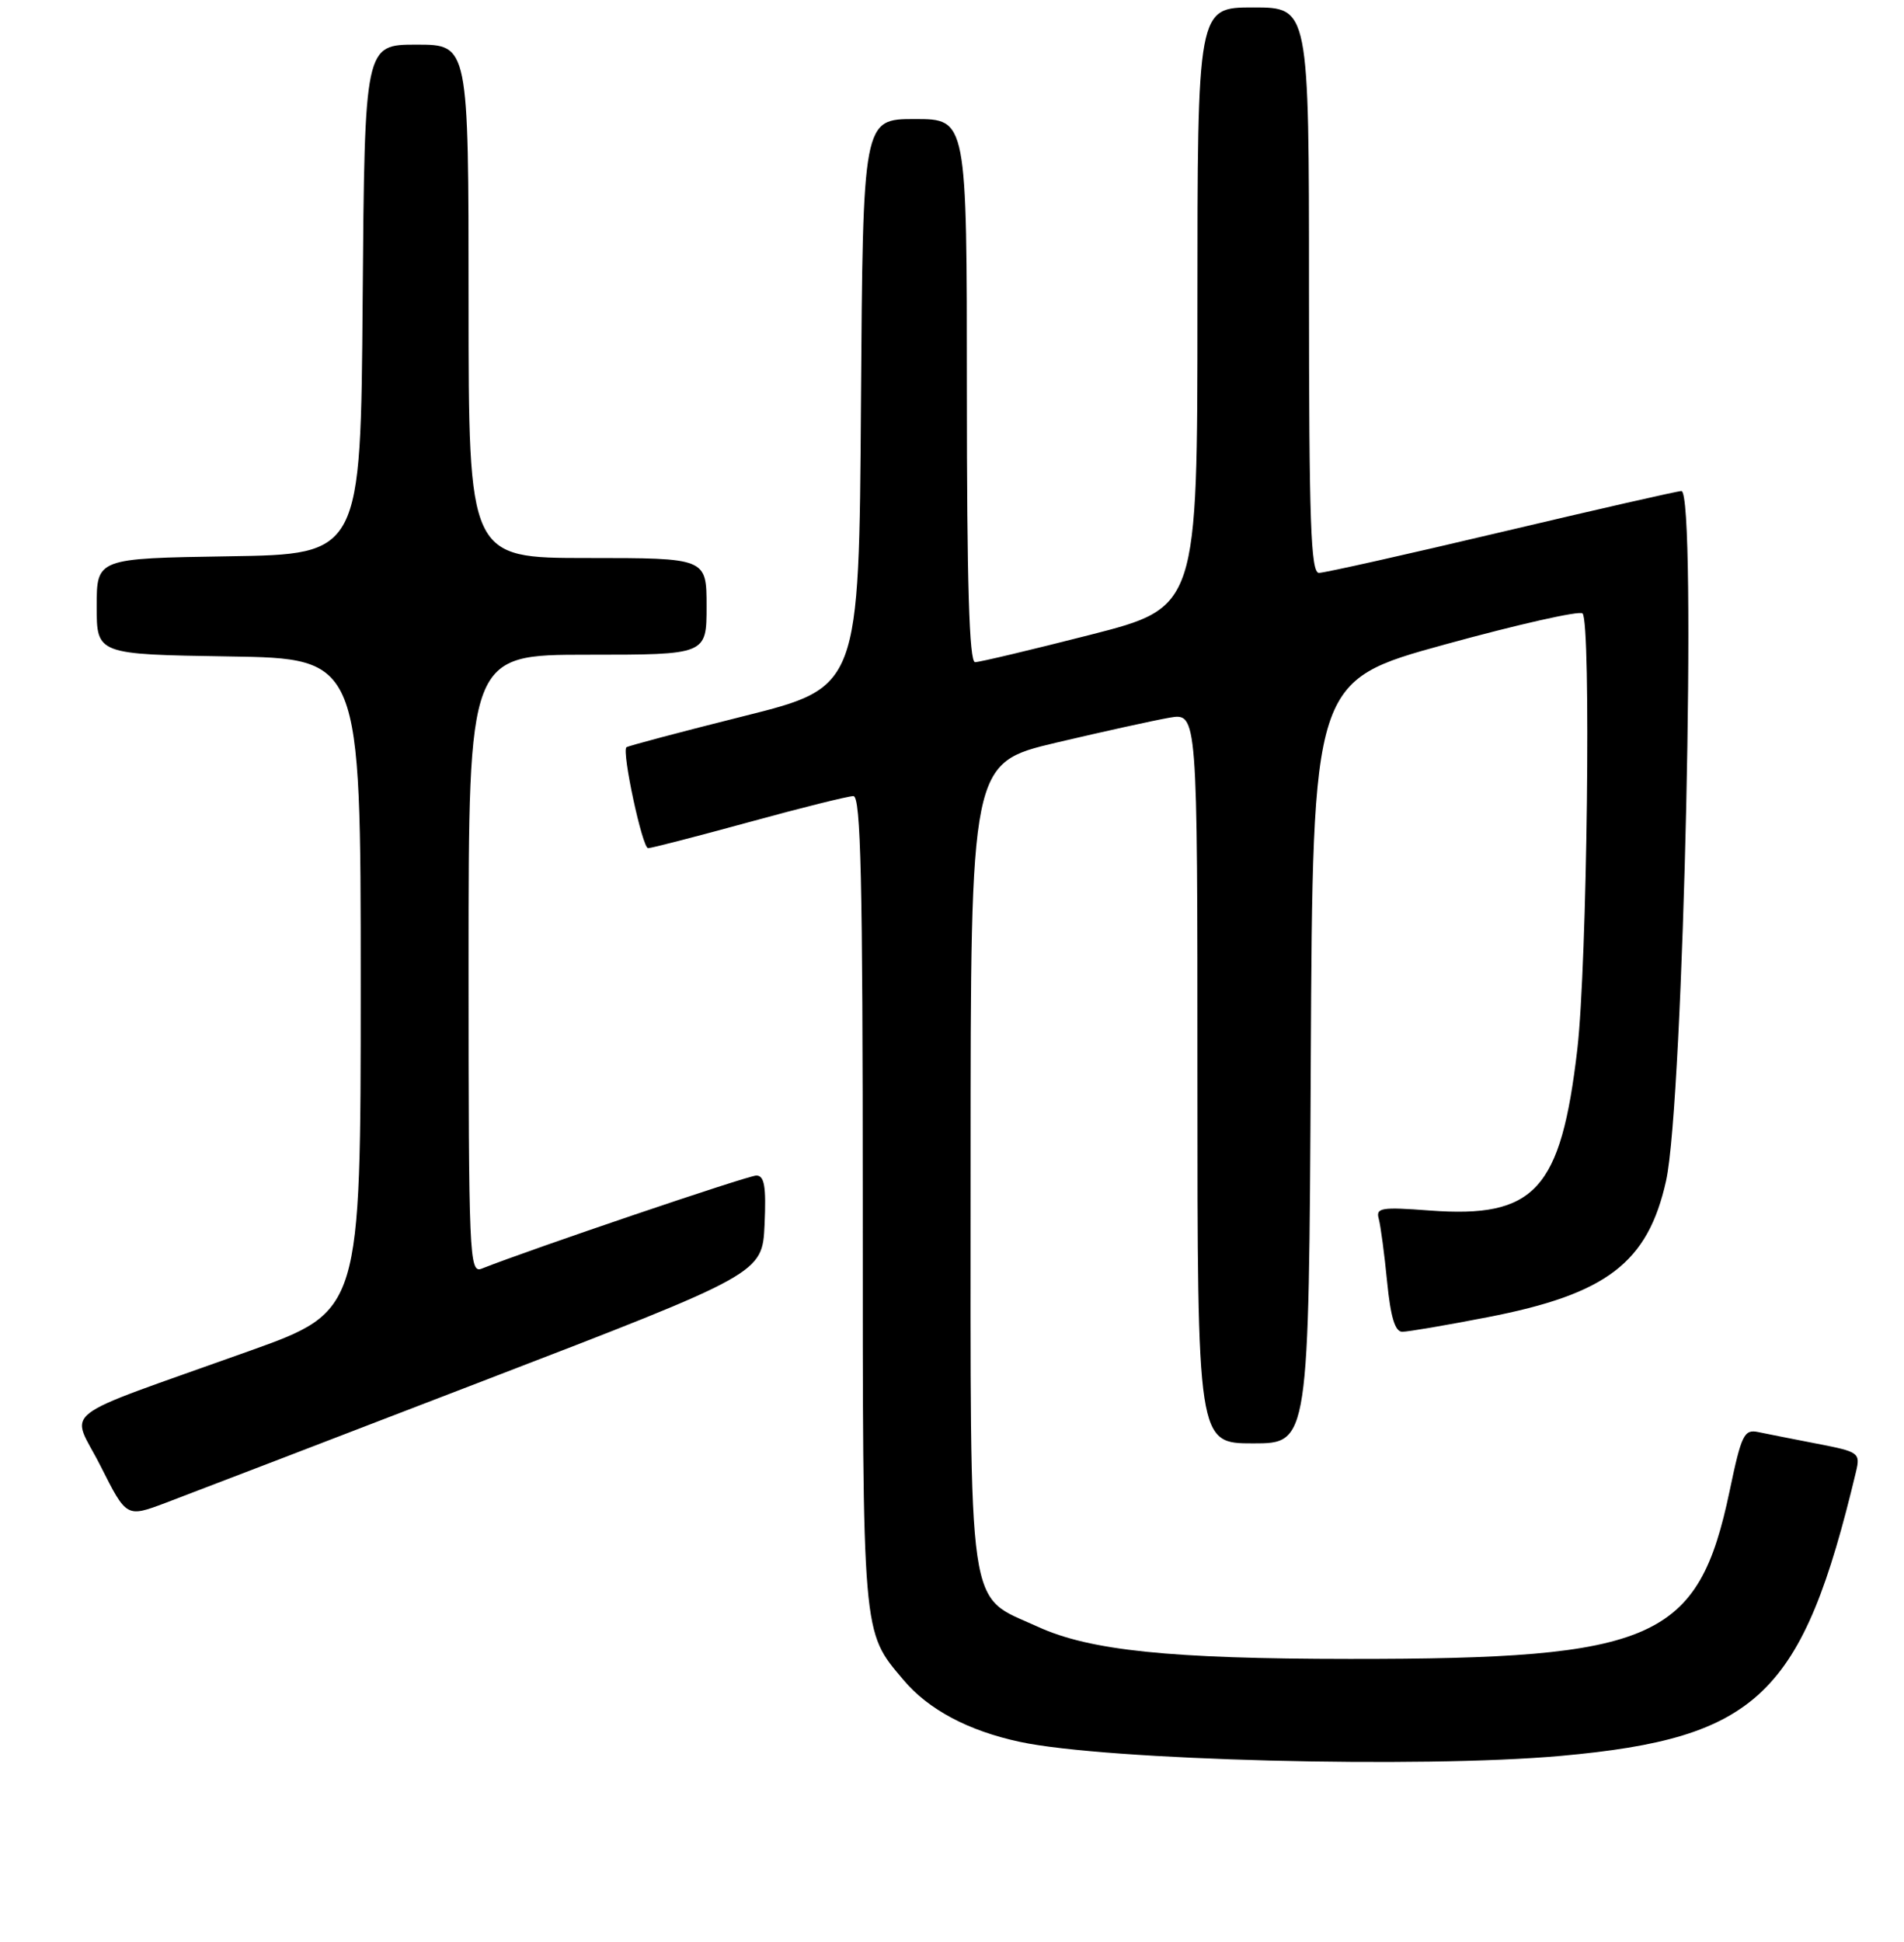 <?xml version="1.0" encoding="UTF-8" standalone="no"?>
<!DOCTYPE svg PUBLIC "-//W3C//DTD SVG 1.1//EN" "http://www.w3.org/Graphics/SVG/1.1/DTD/svg11.dtd" >
<svg xmlns="http://www.w3.org/2000/svg" xmlns:xlink="http://www.w3.org/1999/xlink" version="1.1" viewBox="0 0 256 261">
 <g >
 <path fill="currentColor"
d=" M 209.89 236.00 C 236.38 233.61 242.36 227.85 249.54 197.84 C 250.15 195.27 249.97 195.14 244.34 194.05 C 241.13 193.43 237.56 192.72 236.40 192.48 C 234.50 192.08 234.14 192.83 232.56 200.37 C 228.34 220.45 222.59 223.00 181.50 222.97 C 157.36 222.96 146.53 221.85 139.55 218.65 C 129.91 214.24 130.50 218.29 130.50 156.57 C 130.50 102.55 130.50 102.55 142.00 99.82 C 148.32 98.33 155.19 96.82 157.25 96.46 C 161.00 95.82 161.00 95.82 161.00 144.91 C 161.00 194.00 161.00 194.00 168.49 194.00 C 175.98 194.00 175.98 194.00 176.24 142.75 C 176.50 91.51 176.50 91.51 194.28 86.62 C 204.06 83.93 212.38 82.05 212.78 82.45 C 213.95 83.62 213.40 129.60 212.08 141.00 C 209.87 159.97 206.40 163.76 192.21 162.70 C 185.71 162.21 184.96 162.33 185.38 163.82 C 185.63 164.75 186.14 168.54 186.50 172.25 C 186.97 177.02 187.57 179.00 188.54 179.00 C 189.31 179.00 194.47 178.12 200.02 177.04 C 216.04 173.94 221.56 169.72 224.01 158.71 C 226.37 148.15 228.19 66.00 226.07 66.00 C 225.55 66.00 214.68 68.48 201.91 71.50 C 189.14 74.52 178.08 77.00 177.34 77.00 C 176.24 77.00 176.00 70.16 176.00 39.00 C 176.00 1.00 176.00 1.00 168.50 1.00 C 161.00 1.00 161.00 1.00 161.00 41.32 C 161.00 81.64 161.00 81.64 146.60 85.32 C 138.68 87.34 131.71 89.00 131.10 89.00 C 130.32 89.00 130.00 78.42 130.00 52.50 C 130.00 16.00 130.00 16.00 123.01 16.00 C 116.02 16.00 116.02 16.00 115.76 54.19 C 115.50 92.38 115.50 92.38 100.02 96.25 C 91.51 98.38 84.40 100.27 84.22 100.44 C 83.59 101.08 86.37 114.00 87.14 114.00 C 87.58 114.00 93.69 112.42 100.71 110.50 C 107.73 108.57 114.05 107.00 114.74 107.00 C 115.74 107.00 116.00 118.35 116.00 161.53 C 116.00 220.46 115.89 219.17 121.47 225.79 C 124.84 229.79 130.19 232.63 137.13 234.12 C 148.72 236.61 191.03 237.70 209.89 236.00 Z  M 65.00 185.59 C 102.50 171.17 102.50 171.17 102.80 164.58 C 103.03 159.47 102.78 158.00 101.69 158.00 C 100.56 158.00 71.35 167.90 64.75 170.52 C 63.10 171.17 63.00 168.83 63.00 129.61 C 63.00 88.00 63.00 88.00 79.00 88.00 C 95.00 88.00 95.00 88.00 95.00 81.50 C 95.00 75.00 95.00 75.00 79.00 75.00 C 63.00 75.00 63.00 75.00 63.00 40.50 C 63.00 6.00 63.00 6.00 56.01 6.00 C 49.03 6.00 49.03 6.00 48.76 40.25 C 48.50 74.50 48.50 74.50 30.75 74.77 C 13.00 75.05 13.00 75.05 13.00 81.50 C 13.00 87.95 13.00 87.95 30.75 88.23 C 48.50 88.50 48.50 88.50 48.50 132.36 C 48.50 176.23 48.50 176.23 33.50 181.59 C 6.93 191.10 9.52 189.10 13.53 197.06 C 17.01 203.97 17.01 203.97 22.25 202.00 C 25.14 200.91 44.38 193.53 65.00 185.59 Z "/>
</g>
</svg>